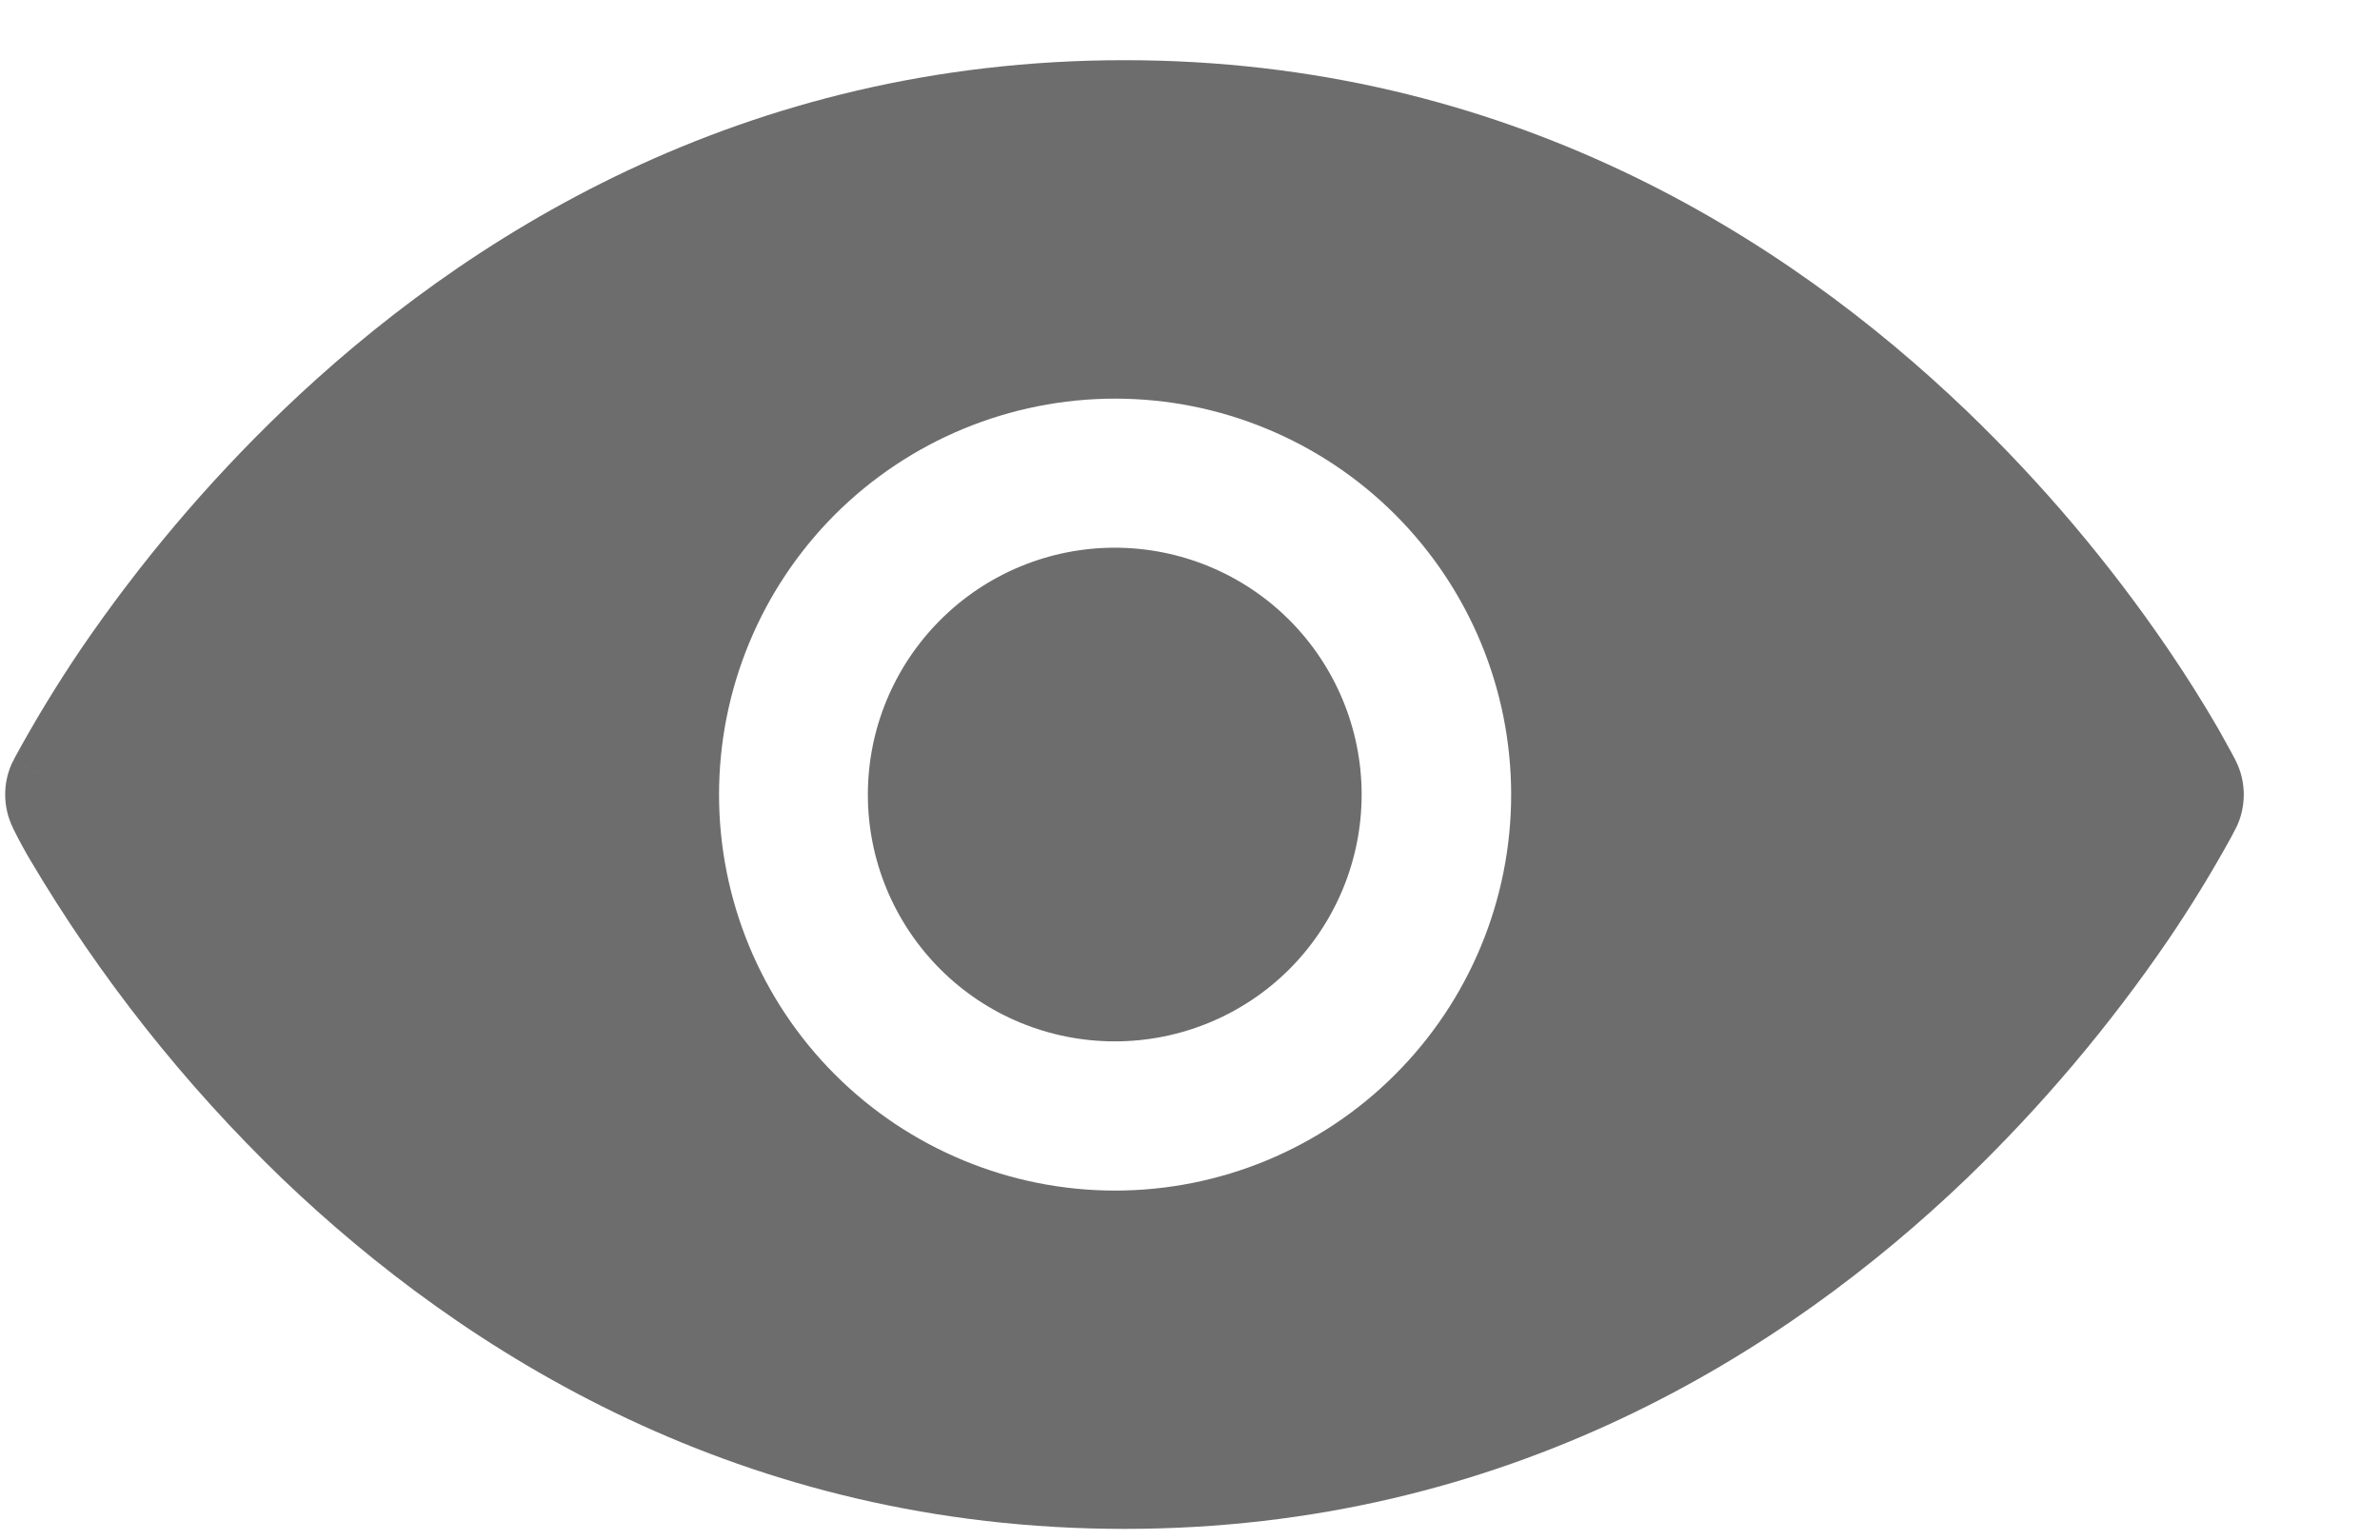 <svg width="17" height="11" viewBox="0 0 17 11" fill="none" xmlns="http://www.w3.org/2000/svg">
<path fill-rule="evenodd" clip-rule="evenodd" d="M15.495 5.677L15.971 5.438V5.436L15.968 5.432L15.961 5.418L15.937 5.373L15.845 5.207C15.733 5.014 15.614 4.825 15.488 4.64C15.068 4.023 14.585 3.452 14.047 2.935C12.754 1.695 10.764 0.43 8.032 0.43C5.301 0.43 3.31 1.694 2.017 2.935C1.479 3.452 0.997 4.023 0.576 4.64C0.406 4.892 0.248 5.151 0.103 5.418L0.097 5.432L0.094 5.436V5.437C0.094 5.437 0.093 5.438 0.57 5.677L0.093 5.437C0.056 5.511 0.037 5.593 0.037 5.676C0.037 5.759 0.056 5.841 0.093 5.916L0.092 5.918L0.095 5.921L0.102 5.935C0.138 6.007 0.176 6.077 0.217 6.146C0.712 6.982 1.316 7.746 2.015 8.42C3.309 9.66 5.299 10.923 8.032 10.923C10.763 10.923 12.754 9.66 14.048 8.419C14.585 7.901 15.067 7.33 15.488 6.714C15.649 6.477 15.799 6.232 15.937 5.981L15.961 5.935L15.968 5.921L15.97 5.918V5.917C15.97 5.917 15.971 5.916 15.495 5.677ZM15.495 5.677L15.971 5.917C16.008 5.842 16.027 5.76 16.027 5.677C16.027 5.594 16.008 5.512 15.971 5.438L15.495 5.677ZM7.963 3.913C7.495 3.913 7.046 4.099 6.716 4.43C6.385 4.761 6.199 5.209 6.199 5.677C6.199 6.145 6.385 6.593 6.716 6.924C7.046 7.255 7.495 7.44 7.963 7.44C8.43 7.44 8.879 7.255 9.21 6.924C9.54 6.593 9.726 6.145 9.726 5.677C9.726 5.209 9.54 4.761 9.21 4.43C8.879 4.099 8.43 3.913 7.963 3.913ZM5.136 5.677C5.136 4.926 5.434 4.207 5.964 3.676C6.495 3.146 7.215 2.848 7.965 2.848C8.715 2.848 9.435 3.146 9.965 3.676C10.496 4.207 10.794 4.926 10.794 5.677C10.794 6.427 10.496 7.147 9.965 7.677C9.435 8.208 8.715 8.506 7.965 8.506C7.215 8.506 6.495 8.208 5.964 7.677C5.434 7.147 5.136 6.427 5.136 5.677Z" fill="#6D6D6D"/>
</svg>
